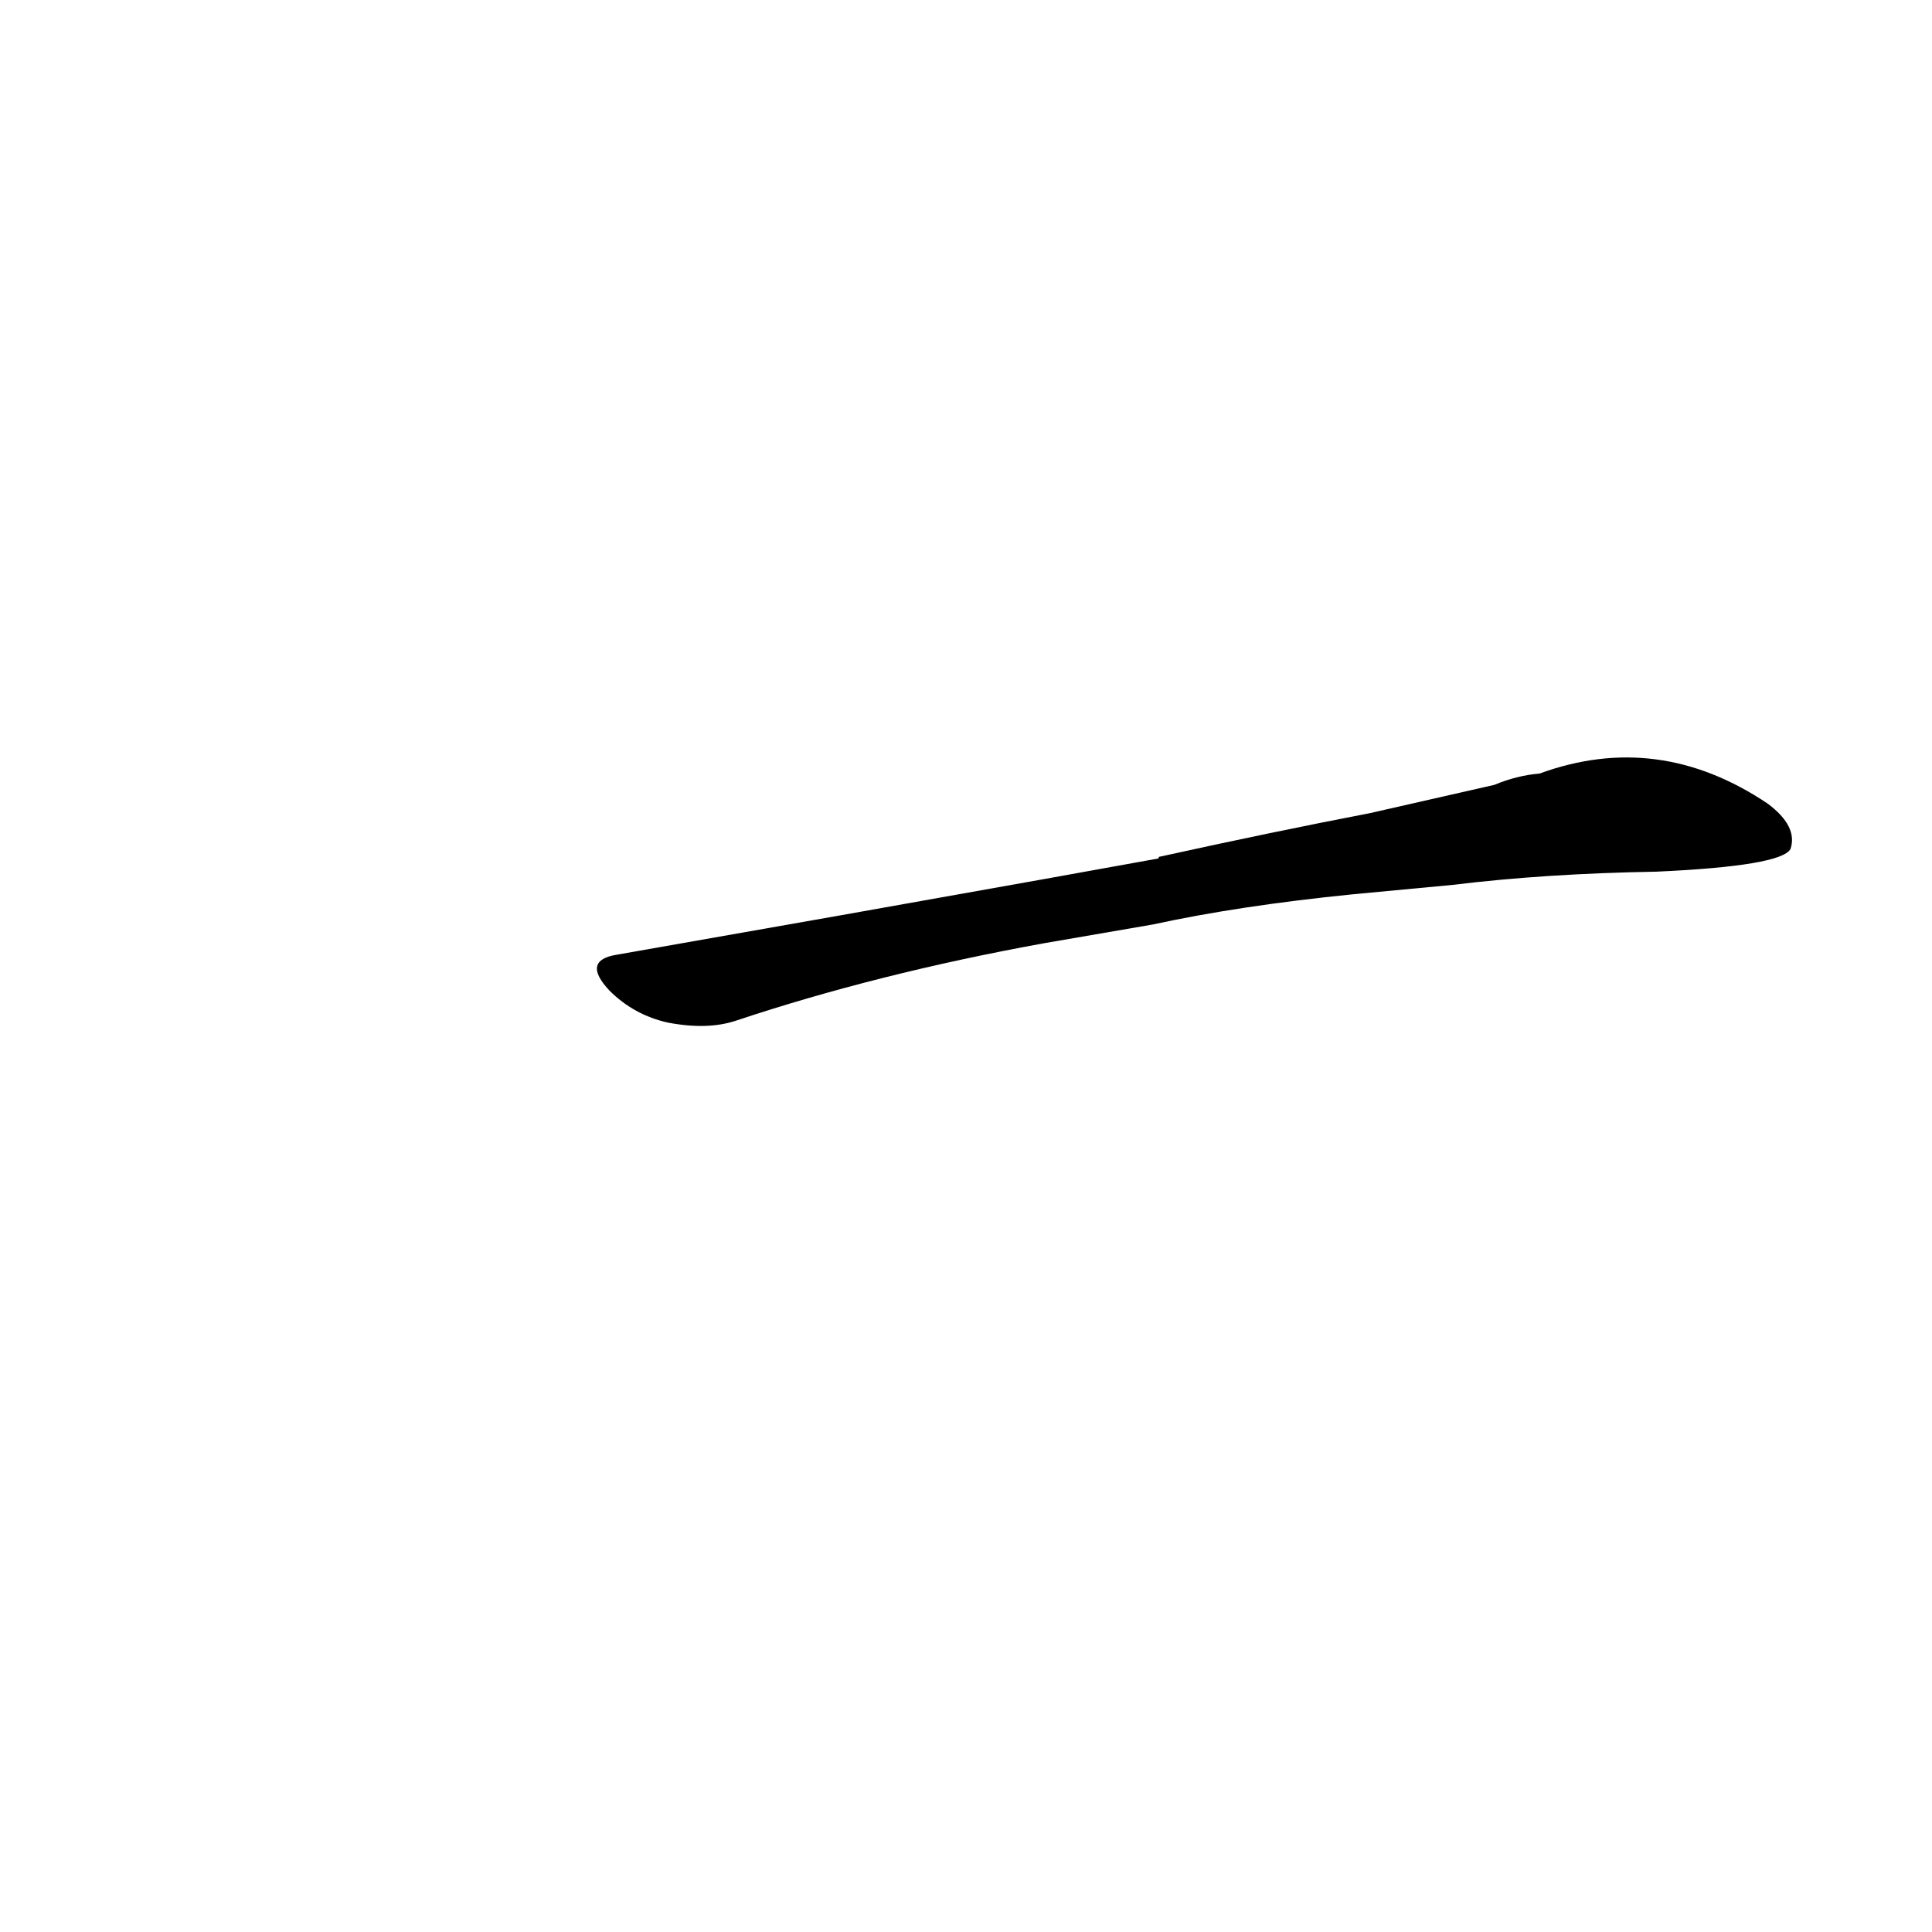 <?xml version='1.0' encoding='utf-8'?>
<svg xmlns="http://www.w3.org/2000/svg" version="1.1" viewBox="0 0 1024 1024"><g transform="scale(1, -1) translate(0, -900)"><path d="M 770 431 Q 819 437 878 438 Q 944 441 949 450 Q 953 462 937 474 Q 879 513 816 490 Q 804 489 792 484 L 726 469 Q 674 459 615 446 Q 614 446 614 445 L 553 434 Q 447 415 327 394 Q 308 391 323 375 Q 336 362 354 358 Q 375 354 390 359 Q 465 384 553 400 L 611 410 Q 657 420 717 426 L 770 431 Z" fill="black" /></g></svg>